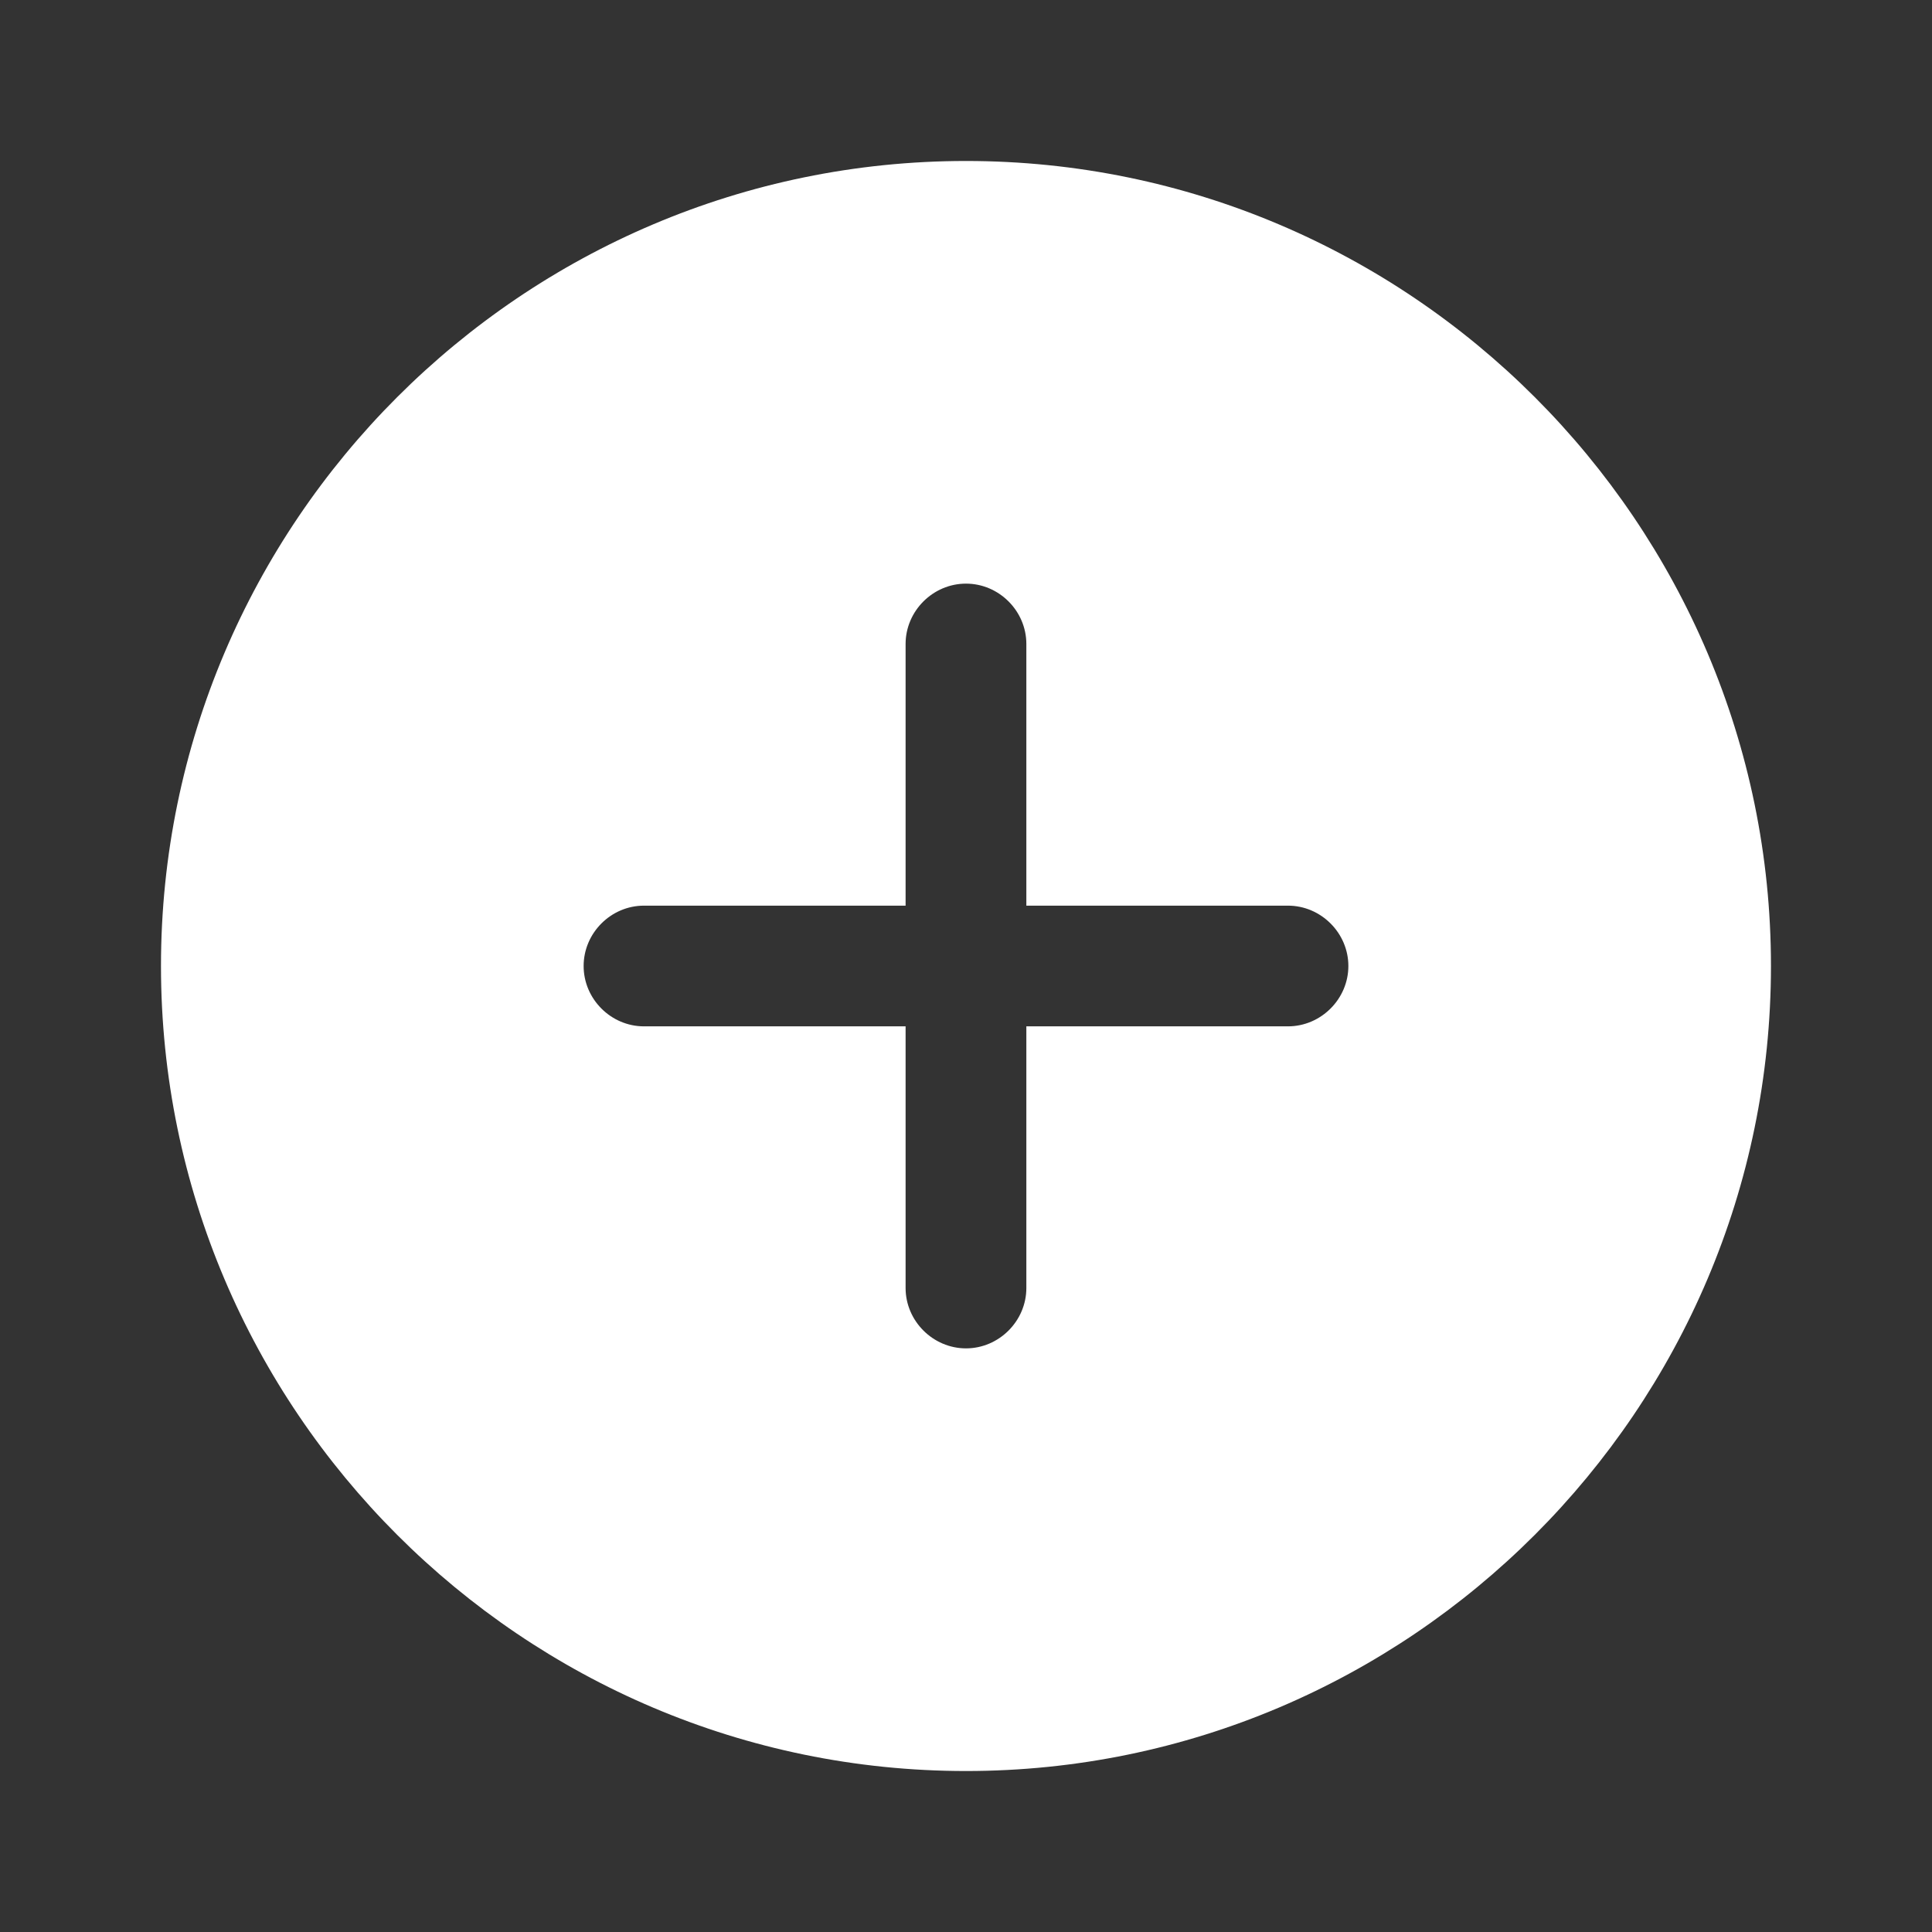 <svg width="34" height="34" viewBox="0 0 34 34" fill="none" xmlns="http://www.w3.org/2000/svg">
<rect x="0" y="0" width="34" height="34" fill="#333333" stroke="none"/>
<path d="M17 2.833C9.194 2.833 2.833 9.194 2.833 17C2.833 24.806 9.194 31.167 17 31.167C24.805 31.167 31.166 24.806 31.166 17C31.166 9.194 24.805 2.833 17 2.833ZM22.666 18.062H18.062V22.667C18.062 23.247 17.581 23.729 17 23.729C16.419 23.729 15.937 23.247 15.937 22.667V18.062H11.333C10.752 18.062 10.271 17.581 10.271 17C10.271 16.419 10.752 15.938 11.333 15.938H15.937V11.333C15.937 10.752 16.419 10.271 17 10.271C17.581 10.271 18.062 10.752 18.062 11.333V15.938H22.666C23.247 15.938 23.729 16.419 23.729 17C23.729 17.581 23.247 18.062 22.666 18.062Z" fill="white"/>
</svg>
